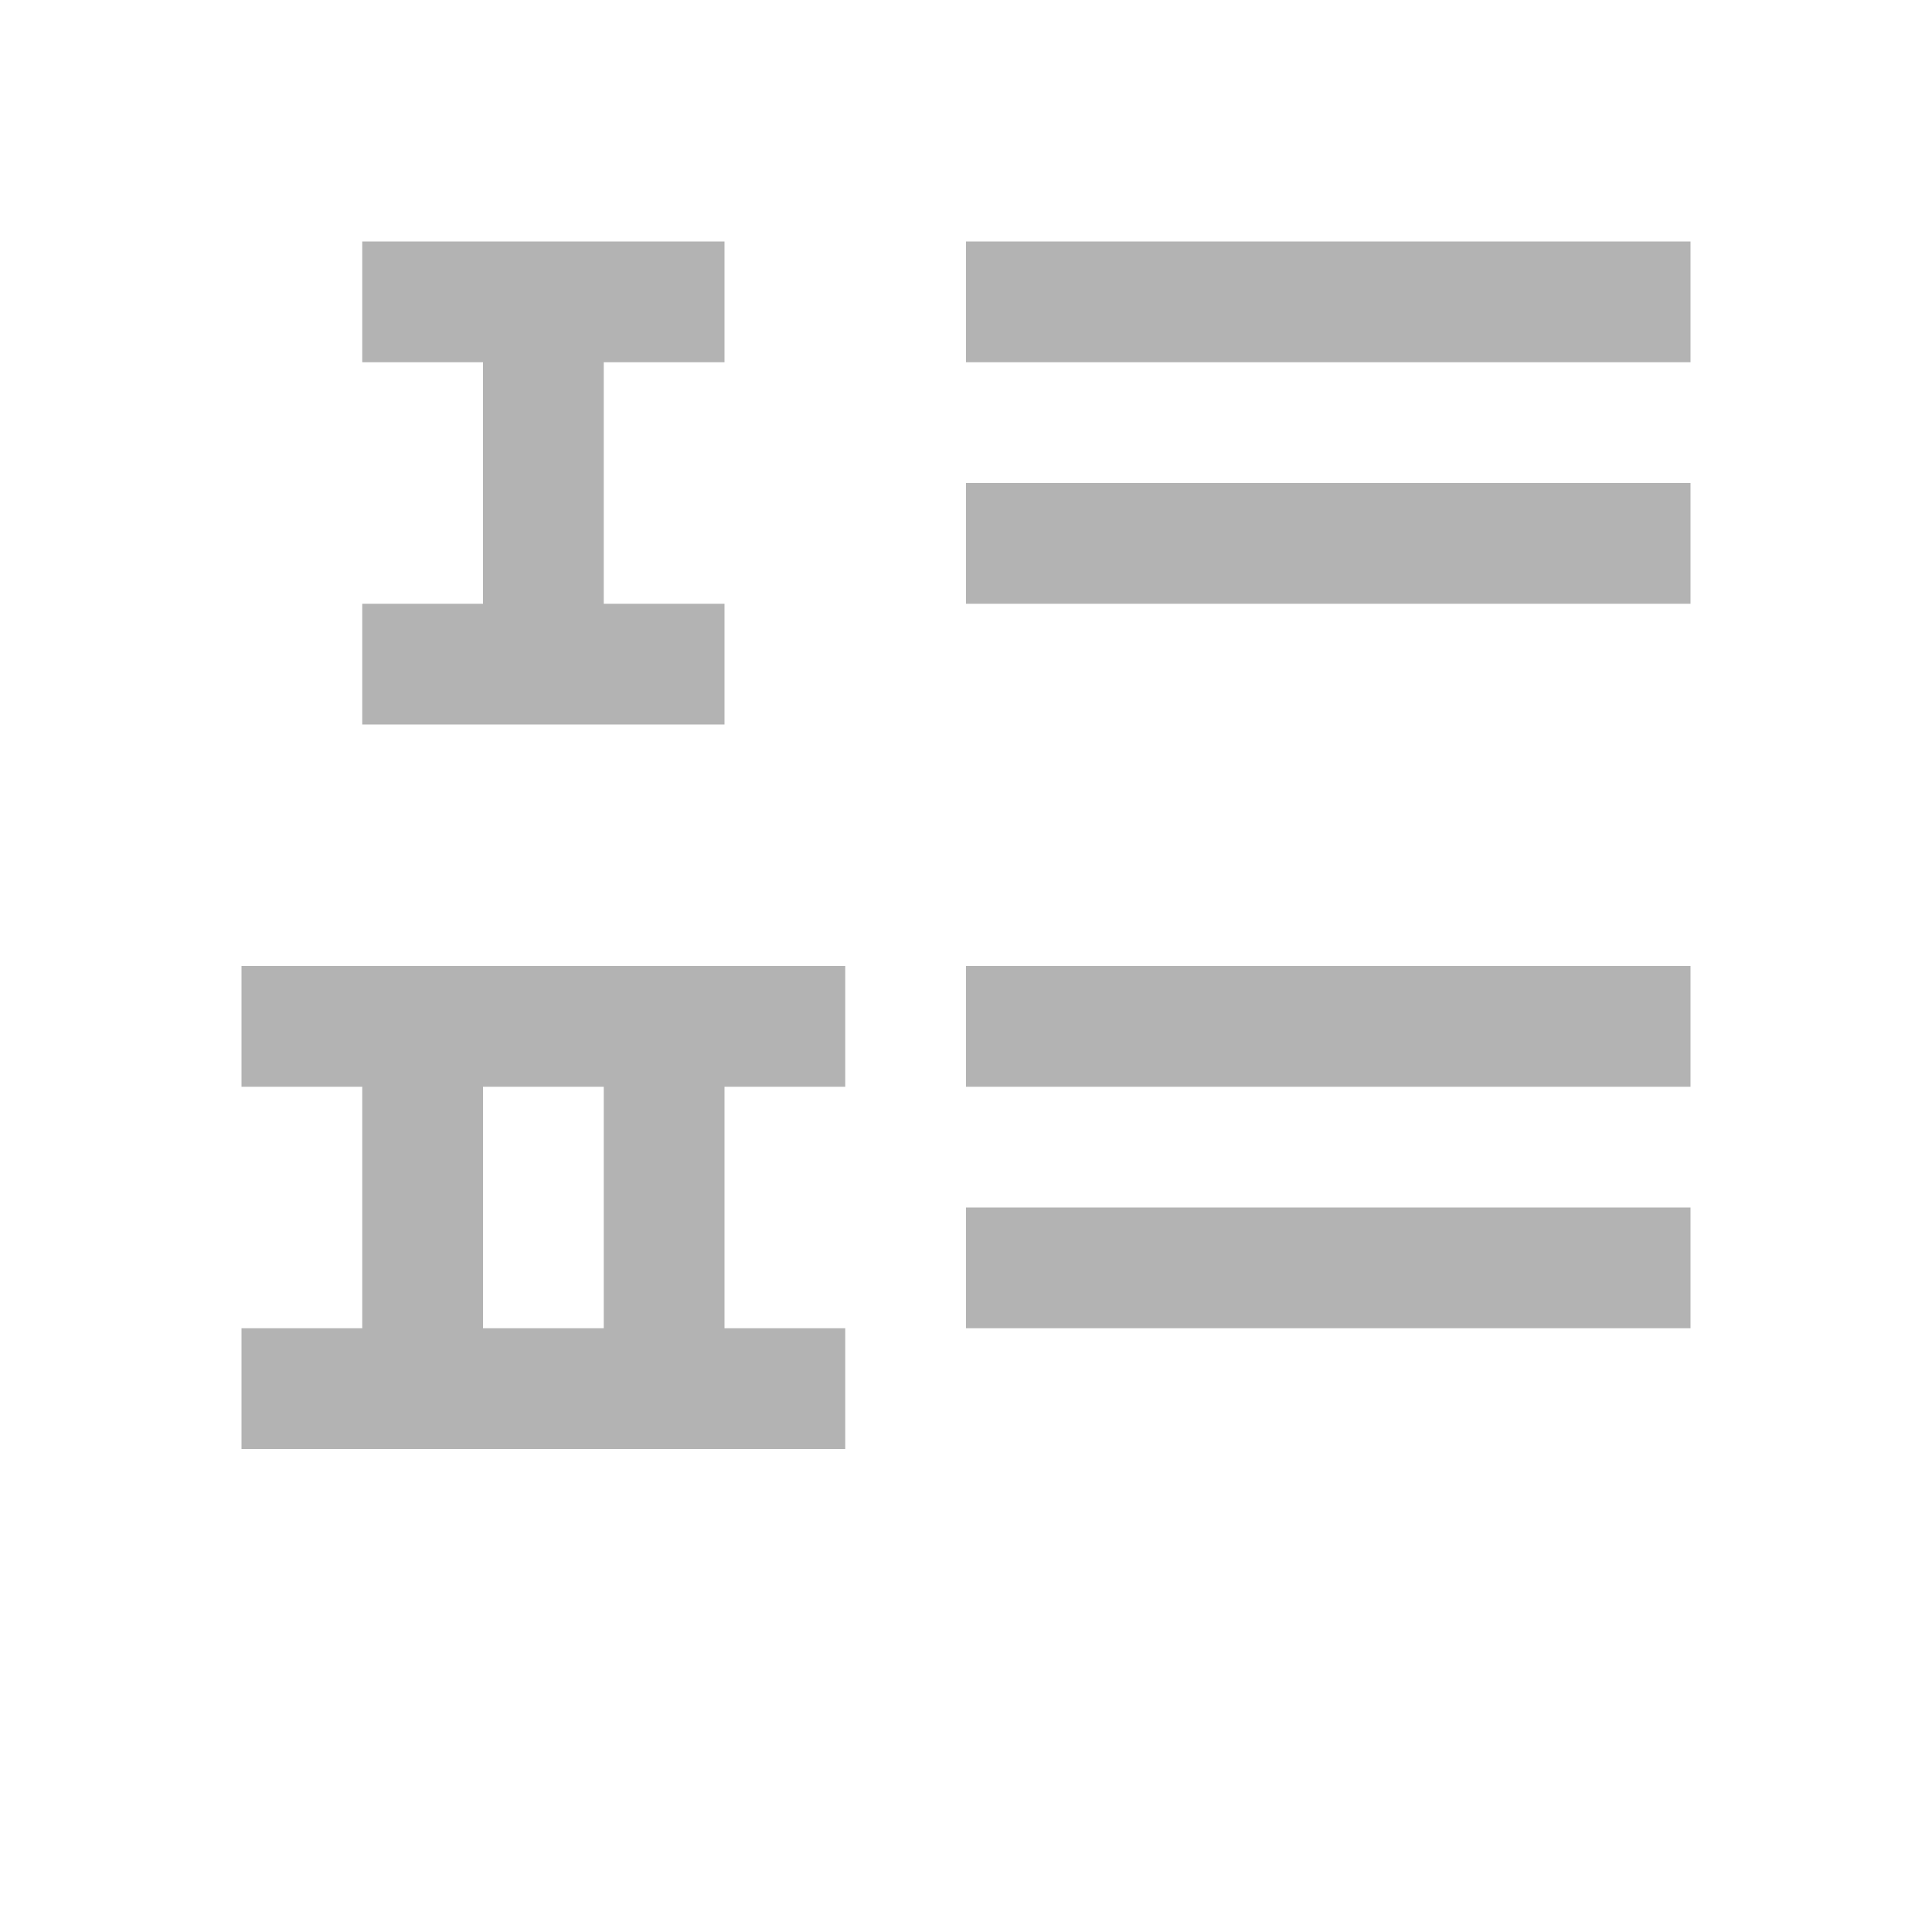 <?xml version="1.0" encoding="UTF-8" standalone="no"?>
<svg
   xmlns:dc="http://purl.org/dc/elements/1.1/"
   xmlns:cc="http://creativecommons.org/ns#"
   xmlns:rdf="http://www.w3.org/1999/02/22-rdf-syntax-ns#"
   xmlns:svg="http://www.w3.org/2000/svg"
   xmlns="http://www.w3.org/2000/svg"
   xmlns:sodipodi="http://sodipodi.sourceforge.net/DTD/sodipodi-0.dtd"
   xmlns:inkscape="http://www.inkscape.org/namespaces/inkscape"
   viewBox="0 0 16 16"
   version="1.1"
   id="svg4"
   sodipodi:docname="indexoff_small.svg"
   inkscape:version="0.92.4 (5da689c313, 2019-01-14)">
  <defs
     id="defs8" />
  <sodipodi:namedview
     pagecolor="#ffffff"
     bordercolor="#666666"
     borderopacity="1"
     objecttolerance="10"
     gridtolerance="10"
     guidetolerance="10"
     inkscape:pageopacity="0"
     inkscape:pageshadow="2"
     inkscape:window-width="1920"
     inkscape:window-height="1011"
     id="namedview6"
     showgrid="true"
     inkscape:zoom="41.7193"
     inkscape:cx="5.8553238"
     inkscape:cy="9.3713638"
     inkscape:window-x="0"
     inkscape:window-y="32"
     inkscape:window-maximized="1"
     inkscape:current-layer="svg4">
    <inkscape:grid
       type="xygrid"
       id="grid817" />
  </sodipodi:namedview>
  <path
     d="M 3,2 V 3 H 4 V 5 H 3 V 6 H 6 V 5 H 5 V 3 H 6 V 2 Z m 5,0 v 1 h 6 V 2 Z m 0,2 v 1 h 6 V 4 Z M 2,8 v 1 h 1 v 2 H 2 v 1 H 5 7 V 11 H 6 V 9 H 7 V 8 Z m 6,0 v 1 h 6 V 8 Z M 4,9 h 1 v 2 H 4 Z m 4,1 v 1 h 6 v -1 z"
     id="path2"
     inkscape:connector-curvature="0"
     style="fill:#b3b3b3"
     sodipodi:nodetypes="cccccccccccccccccccccccccccccccccccccccccccccccccccc" />
</svg>
